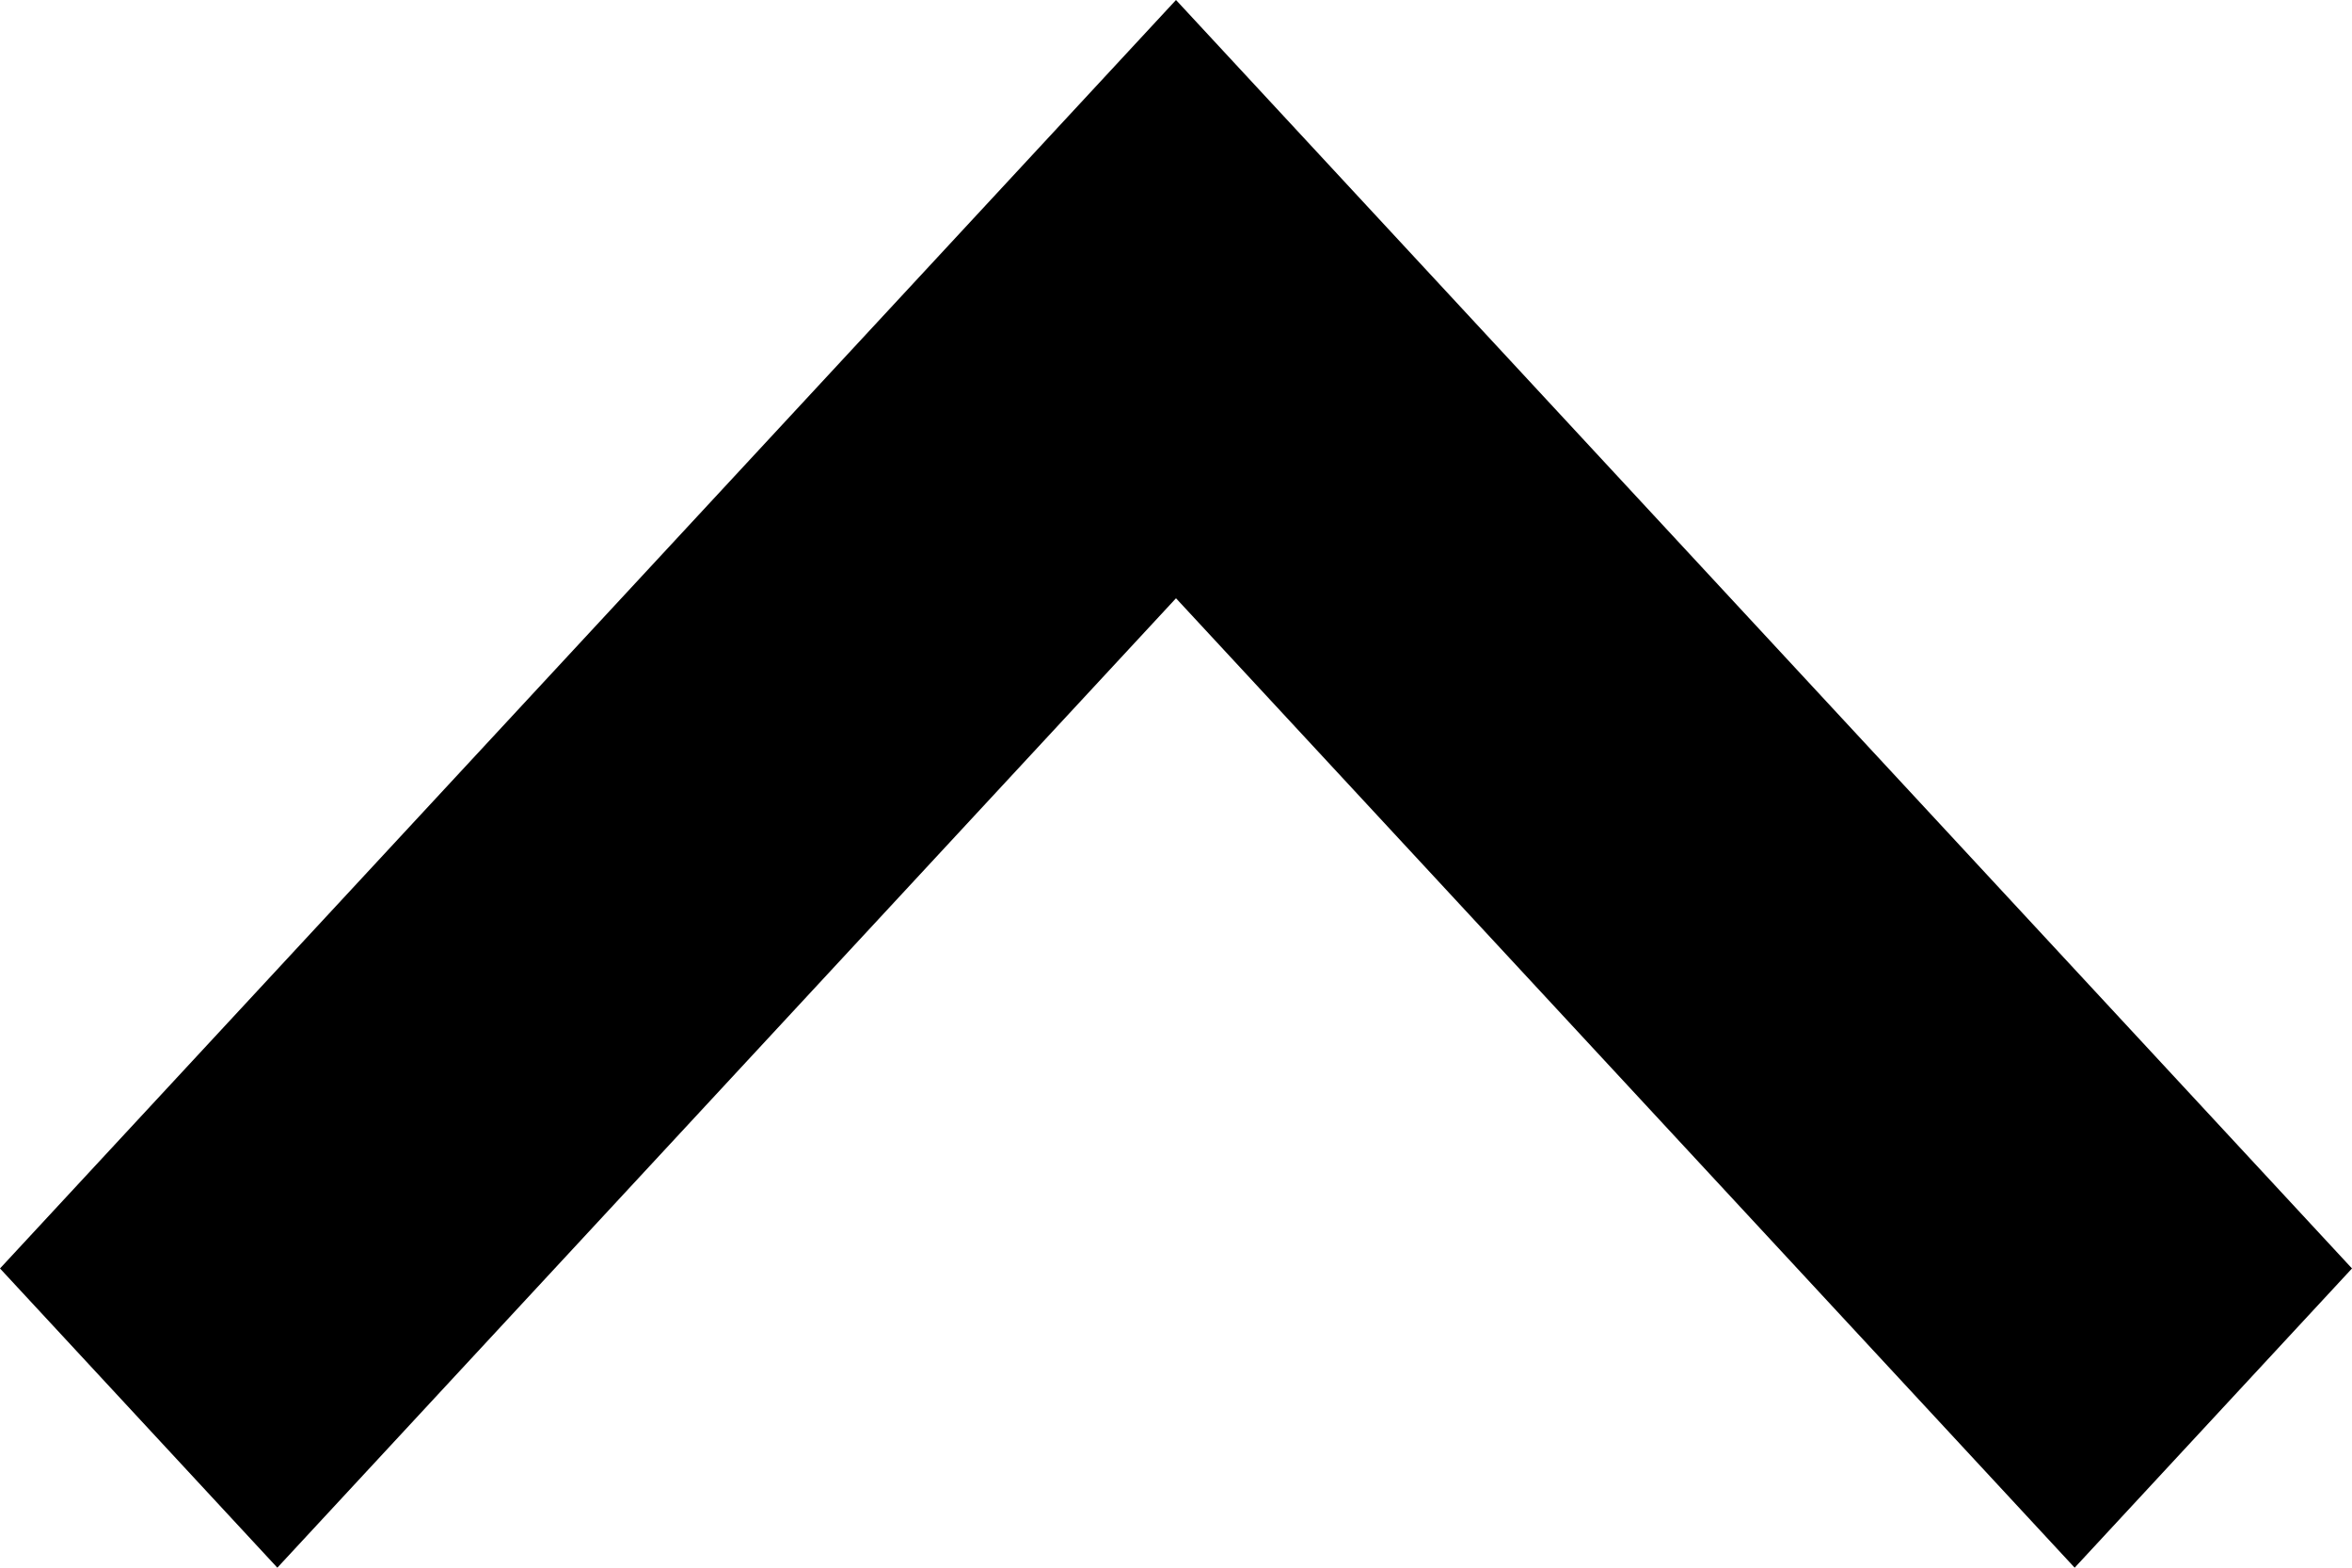 <svg width="12" height="8" viewBox="0 0 12 8" fill="none" xmlns="http://www.w3.org/2000/svg">
<path d="M1.415 8L6 3.053L10.585 8L12 6.473L6 5.24537e-07L-1.3346e-07 6.473L1.415 8Z" fill="black"/>
</svg>
